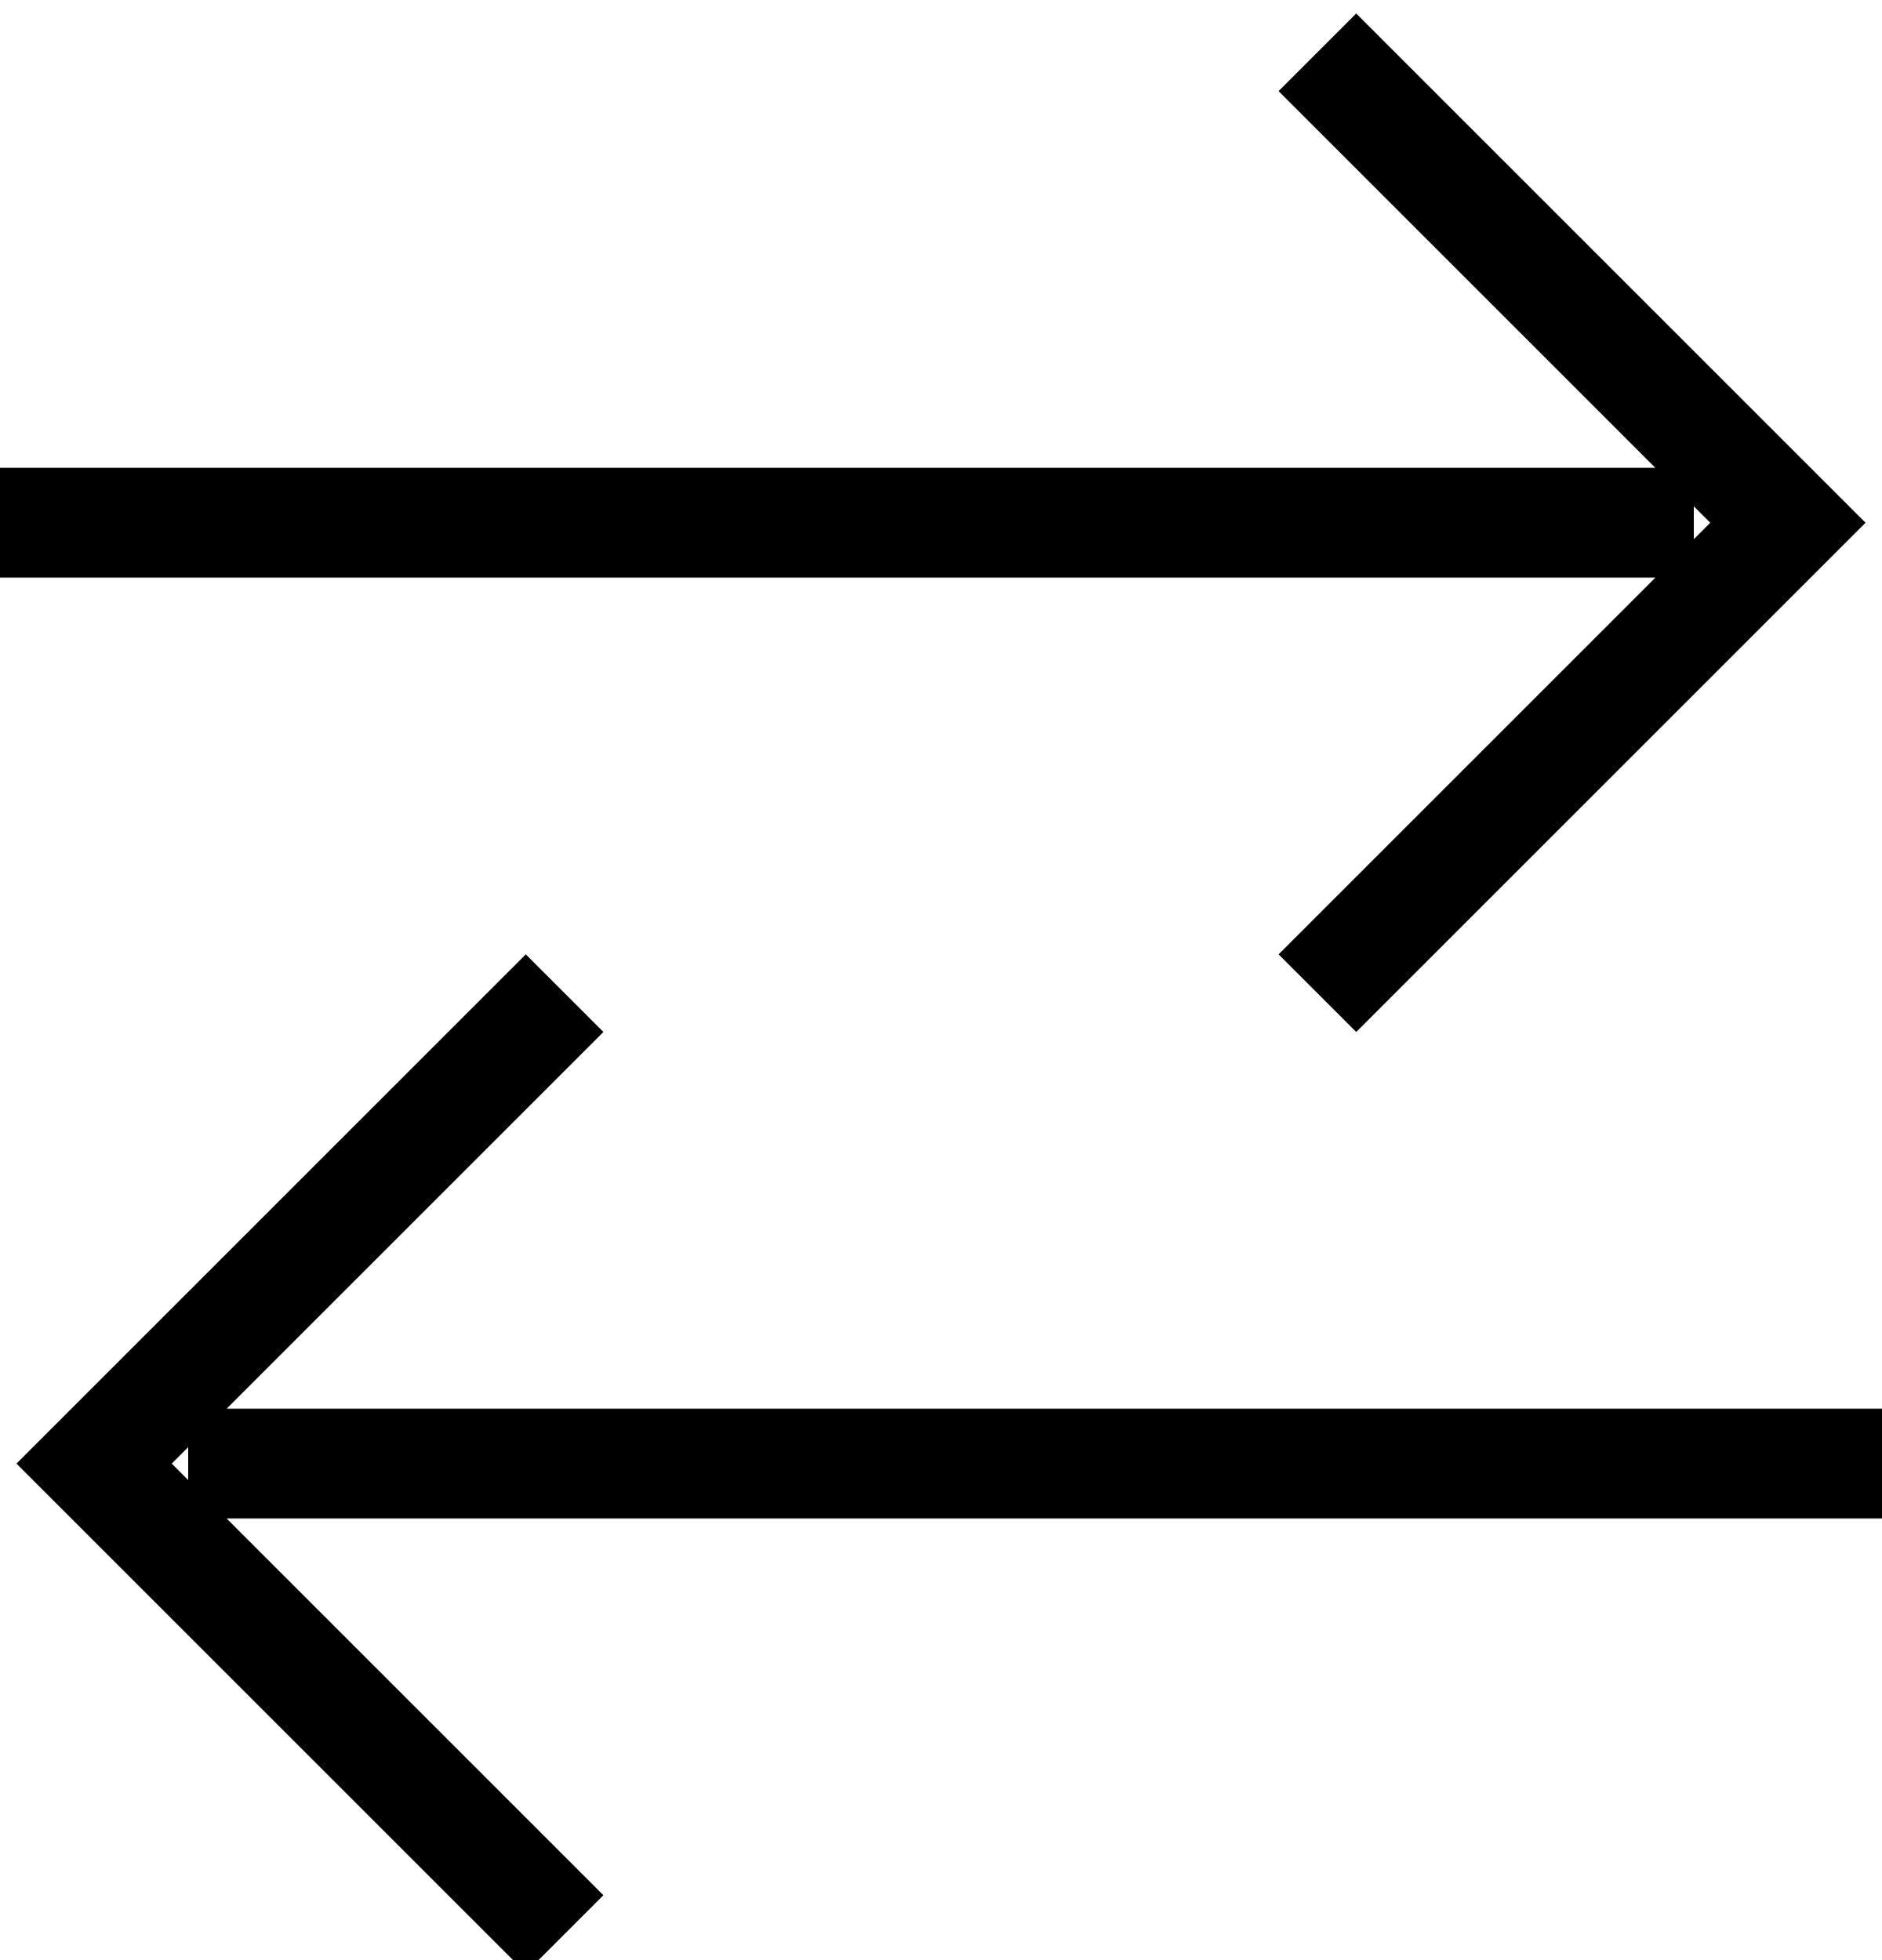 <svg width="24" height="25" viewBox="0 0 24 25" fill="none" xmlns="http://www.w3.org/2000/svg">
<path d="M22.8 6.667L23.295 7.162L23.79 6.667L23.295 6.172L22.8 6.667ZM1.2 18.667L0.705 18.172L0.21 18.667L0.705 19.162L1.2 18.667ZM0 7.367H21.6V5.967H0V7.367ZM16.305 1.162L22.305 7.162L23.295 6.172L17.295 0.172L16.305 1.162ZM22.305 6.172L16.305 12.172L17.295 13.162L23.295 7.162L22.305 6.172ZM24 17.967H2.4V19.367H24V17.967ZM6.705 12.172L0.705 18.172L1.695 19.162L7.695 13.162L6.705 12.172ZM0.705 19.162L6.705 25.162L7.695 24.172L1.695 18.172L0.705 19.162Z" fill="black"/>
</svg>
